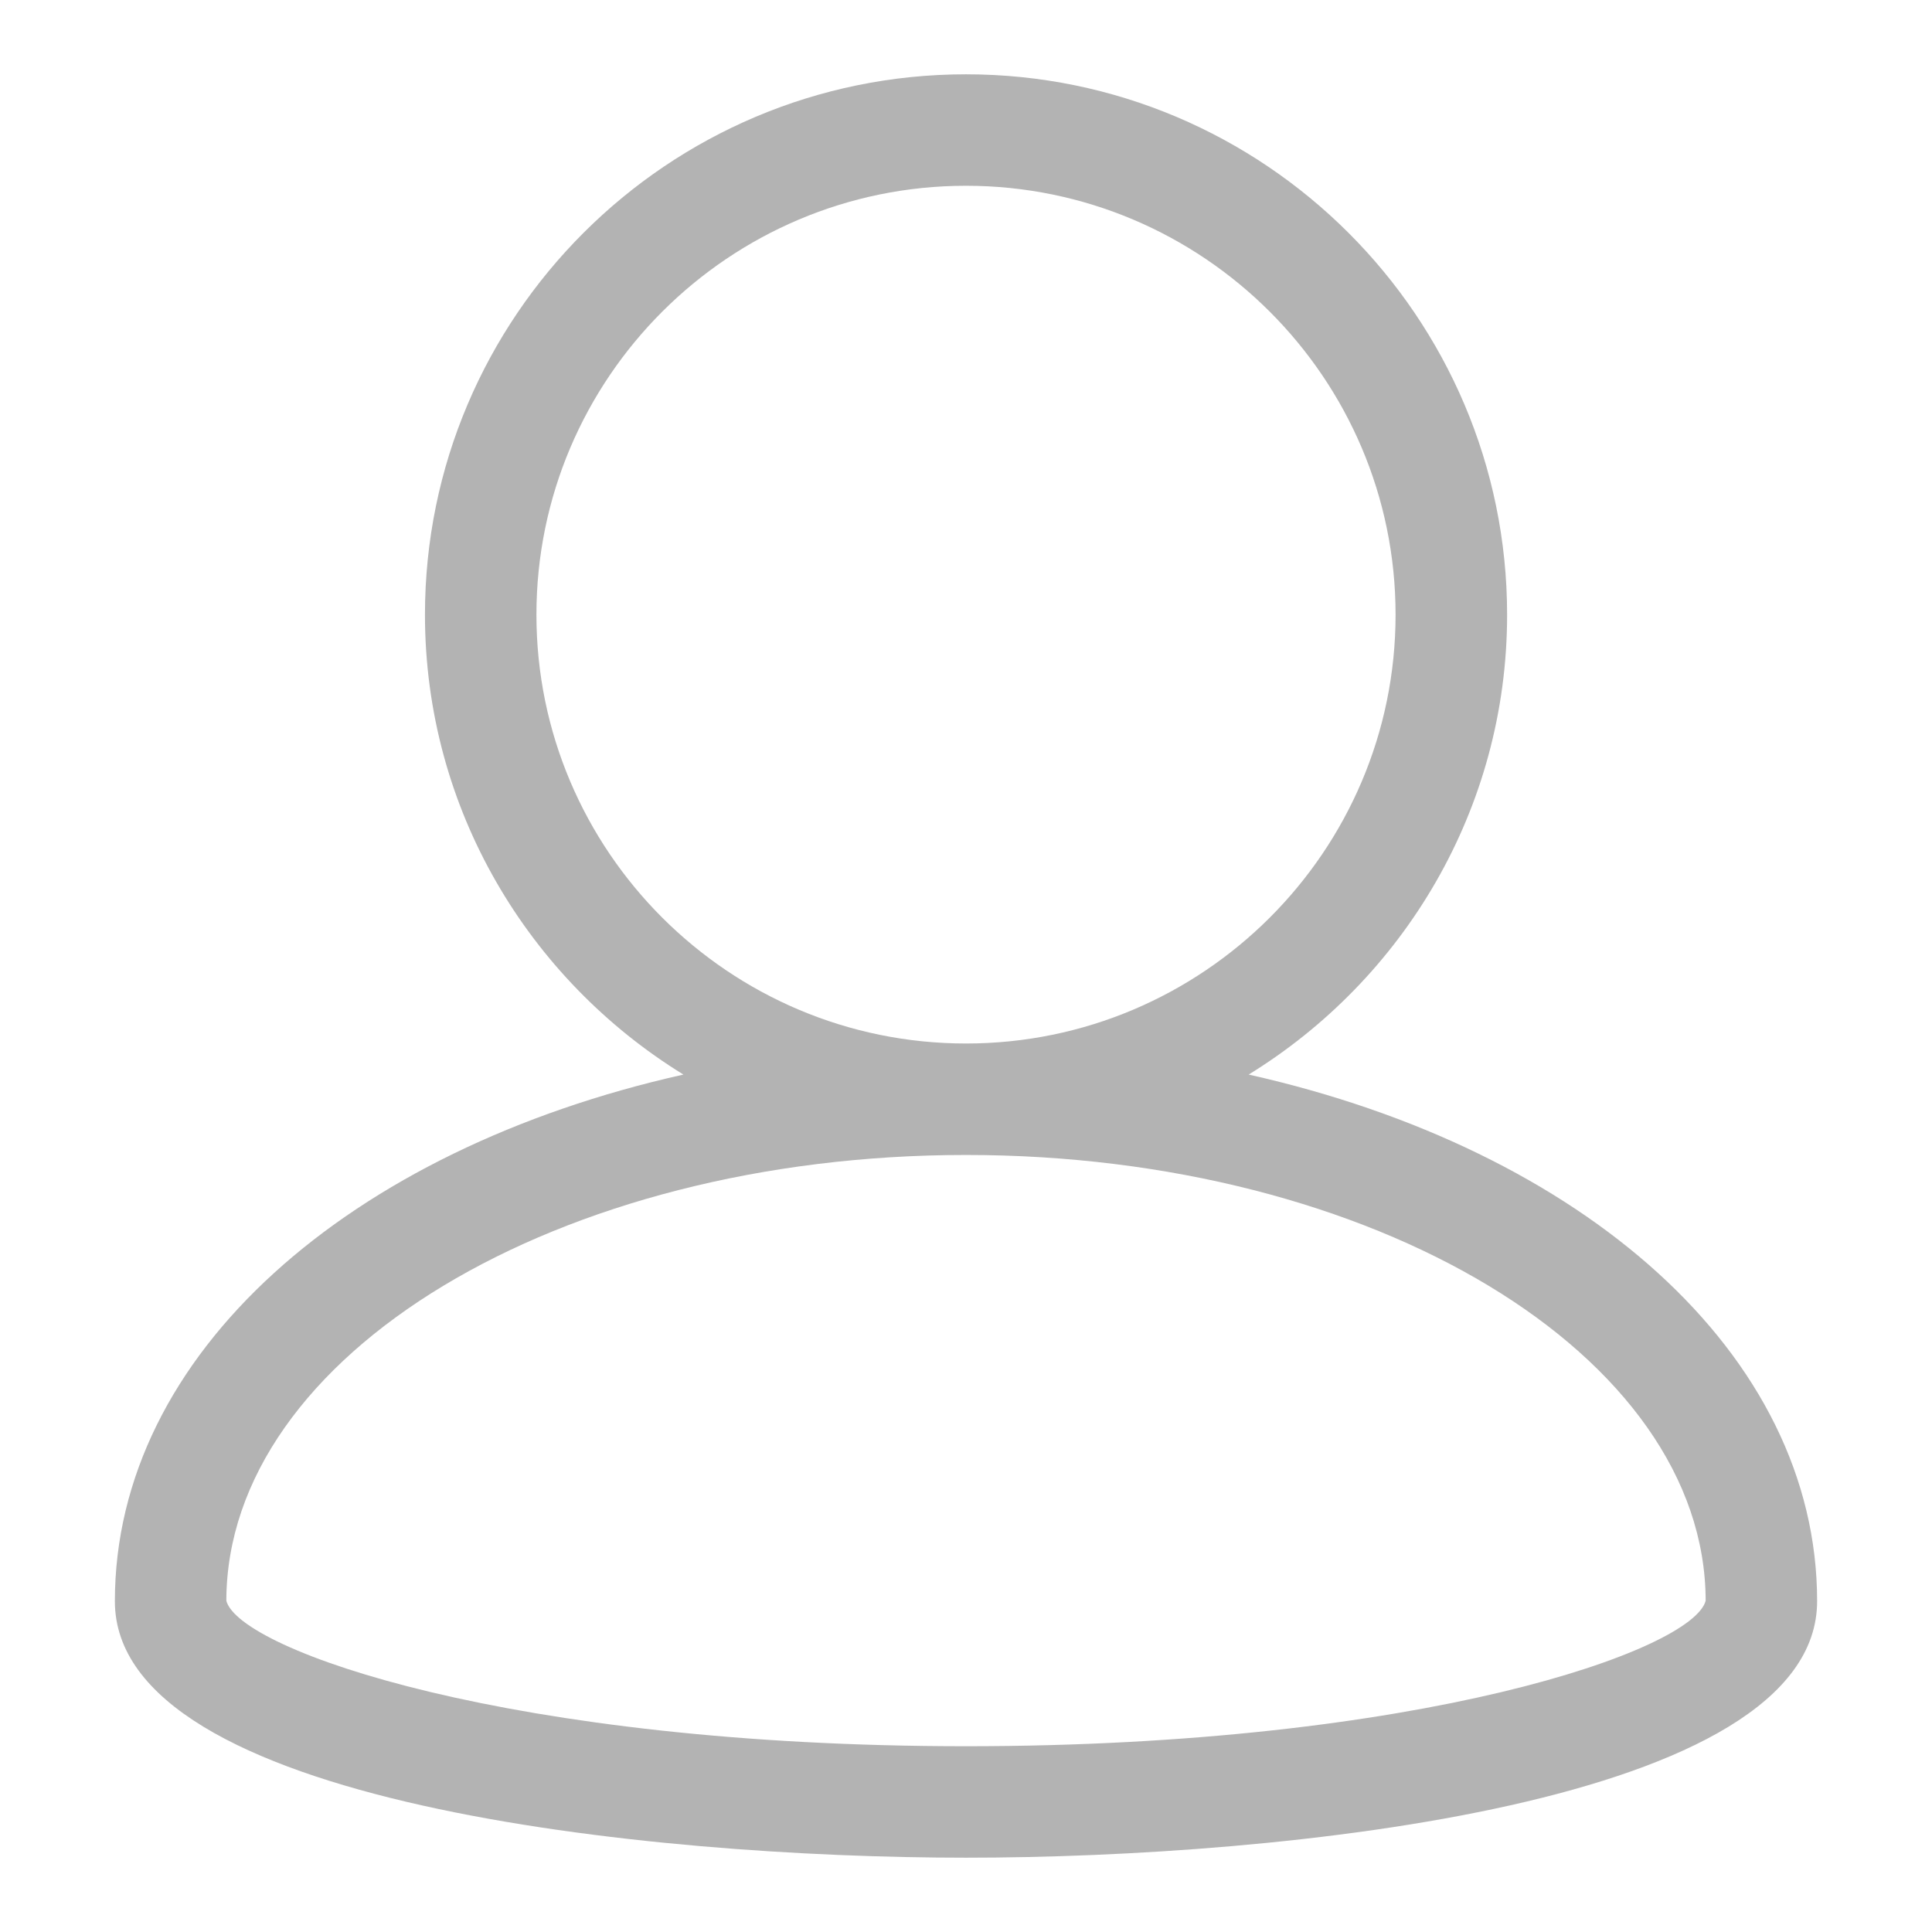 <?xml version="1.0" encoding="UTF-8" standalone="no"?>
<svg
   xmlns:dc="http://purl.org/dc/elements/1.1/"
   xmlns:cc="http://creativecommons.org/ns#"
   xmlns:rdf="http://www.w3.org/1999/02/22-rdf-syntax-ns#"
   xmlns:svg="http://www.w3.org/2000/svg"
   xmlns="http://www.w3.org/2000/svg"
   xmlns:sodipodi="http://sodipodi.sourceforge.net/DTD/sodipodi-0.dtd"
   xmlns:inkscape="http://www.inkscape.org/namespaces/inkscape"
   enable-background="new 0 0 26 26"
   id="Слой_1"
   version="1.1"
   viewBox="0 0 26 26"
   xml:space="preserve"
   inkscape:version="0.91 r13725"
   sodipodi:docname="generic.svg"
   inkscape:export-filename="/mnt/hddb/websites/www-icg/src/images/people/generic.png"
   inkscape:export-xdpi="5192.5781"
   inkscape:export-ydpi="5192.5781"><defs
     id="defs7" /><sodipodi:namedview
     pagecolor="#ffffff"
     bordercolor="#666666"
     borderopacity="1"
     objecttolerance="10"
     gridtolerance="10"
     guidetolerance="10"
     inkscape:pageopacity="0"
     inkscape:pageshadow="2"
     inkscape:window-width="959"
     inkscape:window-height="480"
     id="namedview5"
     showgrid="false"
     inkscape:zoom="9.0769231"
     inkscape:cx="13.661017"
     inkscape:cy="13"
     inkscape:window-x="292"
     inkscape:window-y="668"
     inkscape:window-maximized="0"
     inkscape:current-layer="Слой_1" /><path
     d="M16.804,14.461c2.082-1.281,3.478-3.572,3.478-6.189  C20.281,4.262,17.015,1,13,1S5.719,4.262,5.719,8.272c0,2.616,1.396,4.907,3.478,6.189  c-4.496,1.007-7.651,3.758-7.651,7.088C1.546,24.273,8.746,25,13,25  s11.454-0.727,11.454-3.452C24.454,18.219,21.299,15.468,16.804,14.461z   M7.219,8.272C7.219,5.089,9.812,2.5,13,2.5s5.781,2.589,5.781,5.772S16.188,14.043,13,14.043  S7.219,11.455,7.219,8.272z M13,23.5c-6.115,0-9.775-1.29-9.954-1.957  C3.051,18.235,7.515,15.543,13,15.543c5.485,0,9.948,2.691,9.954,5.999  C22.78,22.209,19.119,23.5,13,23.5z"
     fill="#1D1D1B"
     id="path3"
     style="fill:#b3b3b3" /></svg>